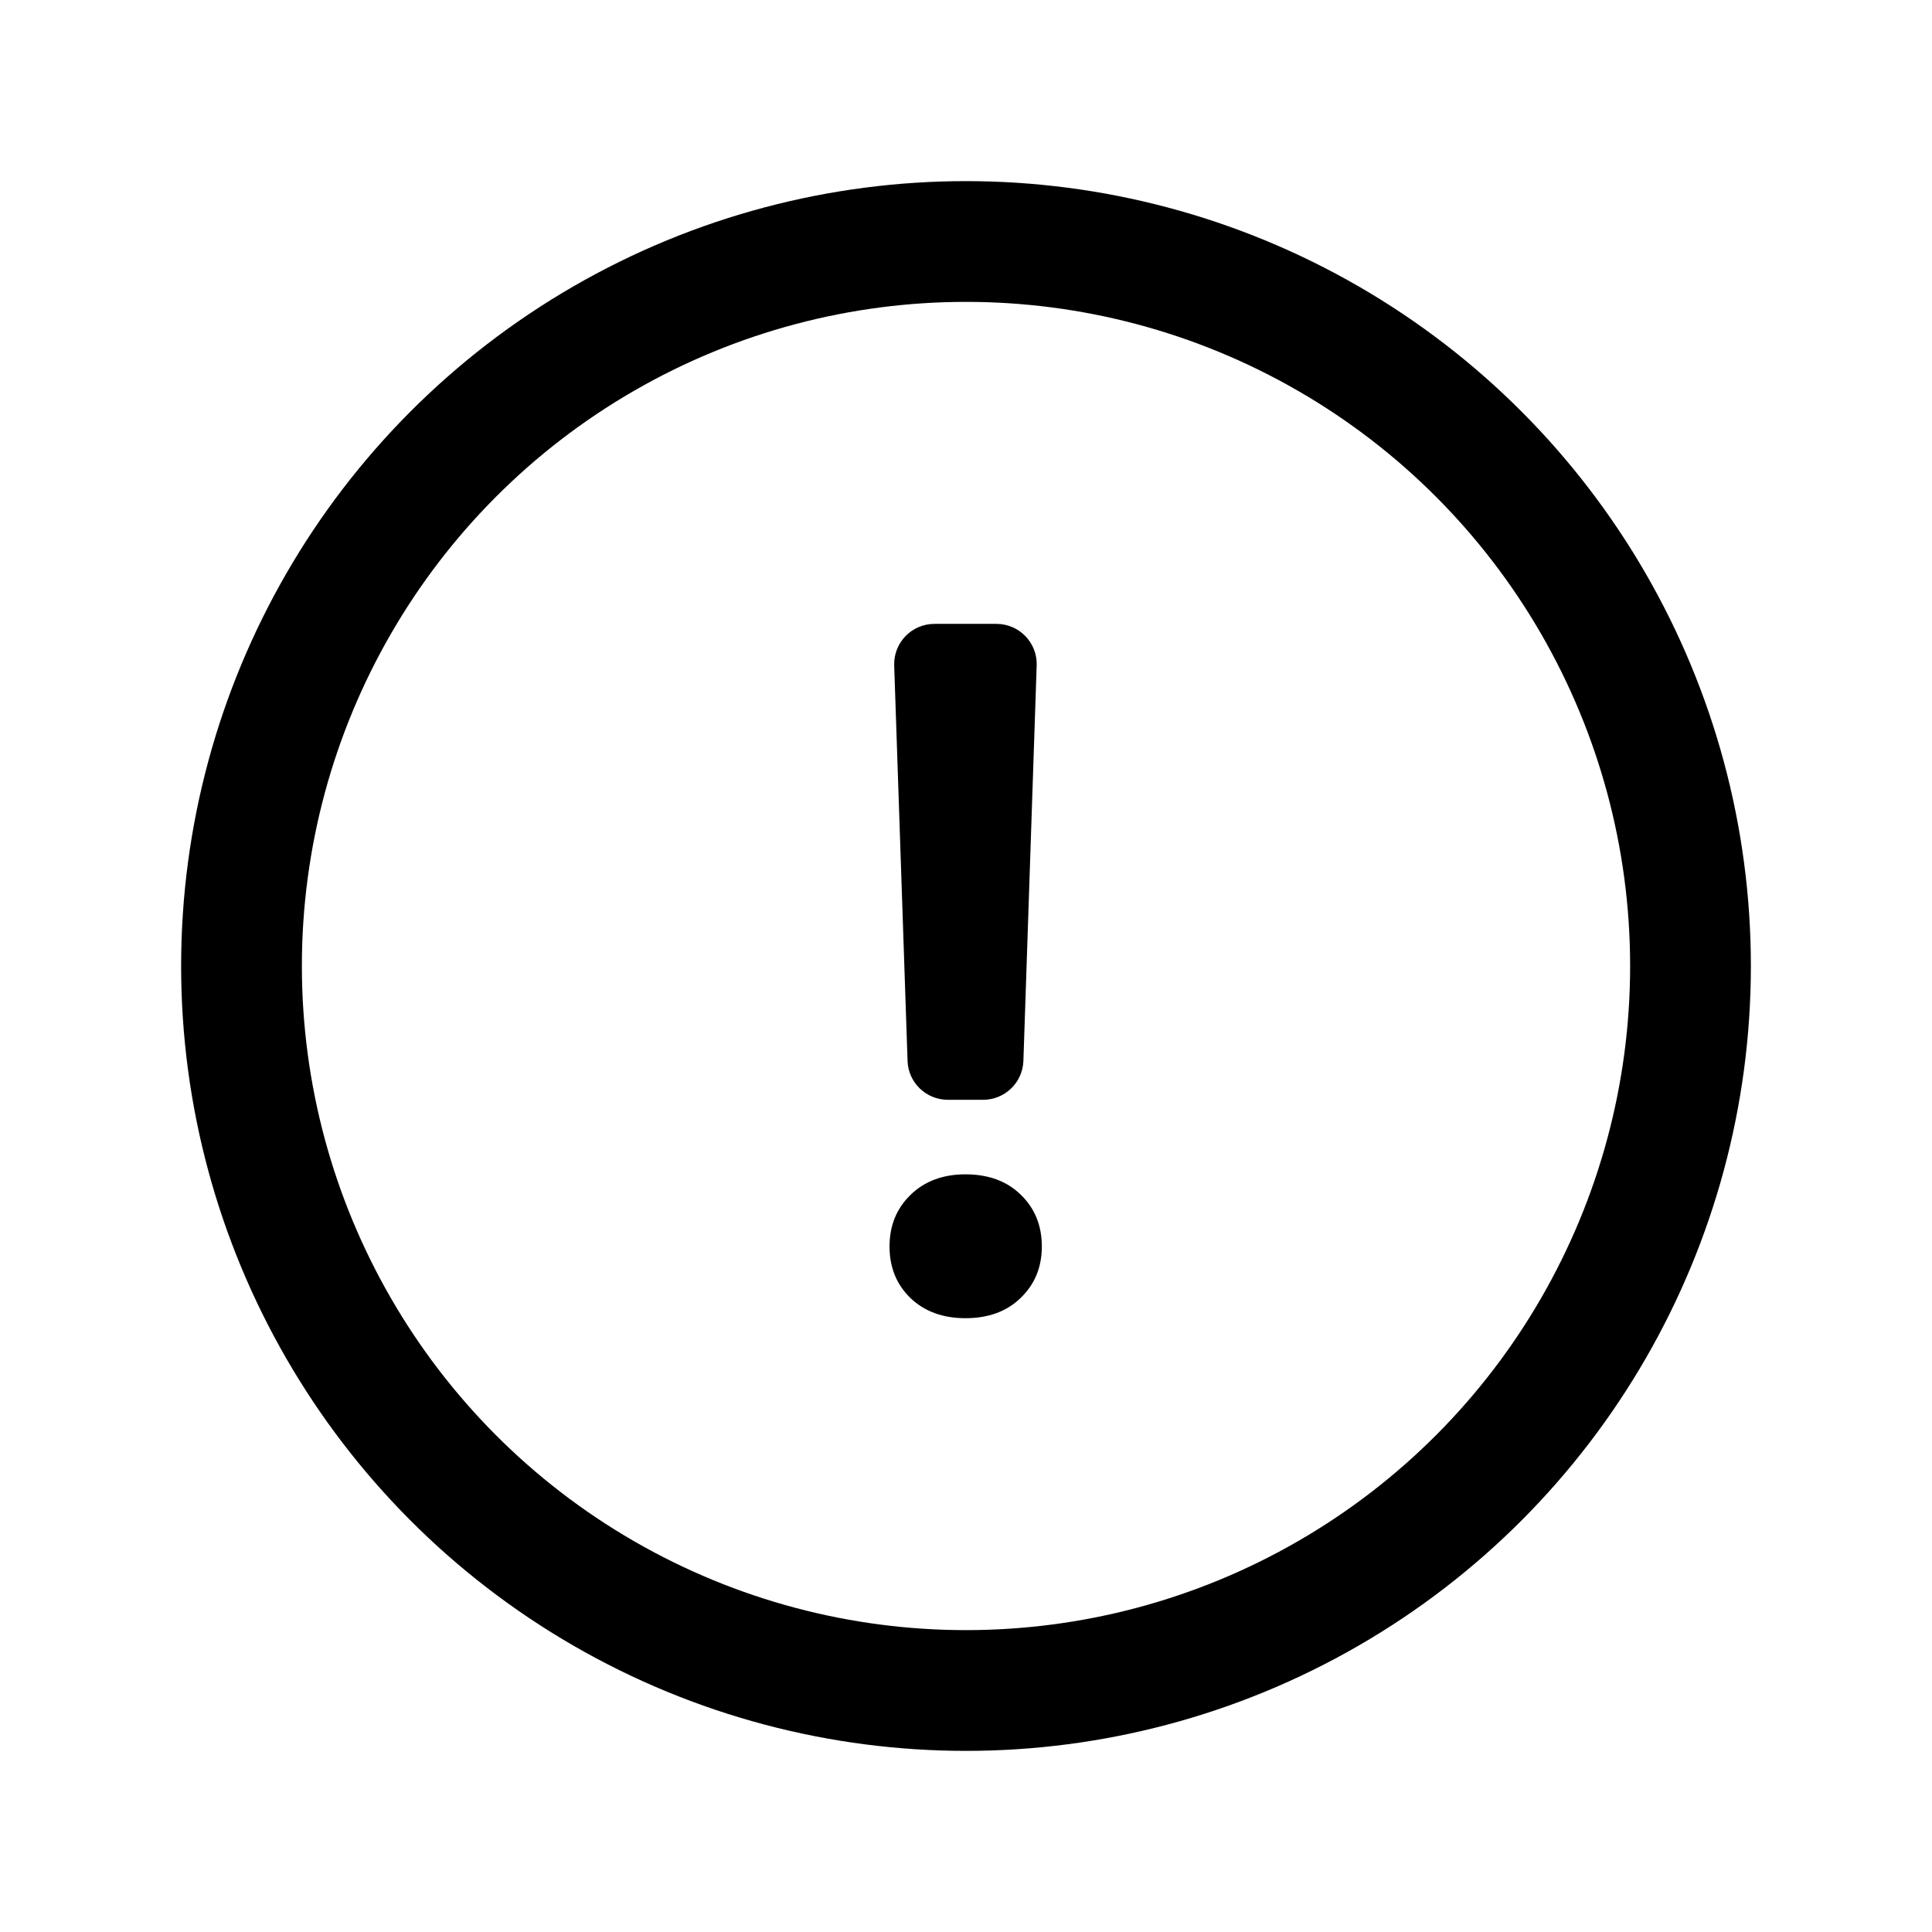 <svg width="24" height="24" viewBox="0 0 24 24" fill="none" xmlns="http://www.w3.org/2000/svg">
<circle cx="12" cy="12" r="9" stroke="black" stroke-width="1.5"/>
<path d="M12.713 13.179C12.704 13.448 12.482 13.662 12.213 13.662H11.774C11.504 13.662 11.283 13.448 11.274 13.179L11.108 8.267C11.099 7.984 11.325 7.75 11.608 7.75H12.378C12.661 7.75 12.888 7.984 12.878 8.267L12.713 13.179ZM11.993 14.588C12.278 14.588 12.507 14.672 12.679 14.84C12.854 15.008 12.942 15.223 12.942 15.484C12.942 15.742 12.854 15.955 12.679 16.123C12.507 16.291 12.278 16.375 11.993 16.375C11.712 16.375 11.483 16.291 11.308 16.123C11.136 15.955 11.05 15.742 11.05 15.484C11.05 15.227 11.136 15.014 11.308 14.846C11.483 14.674 11.712 14.588 11.993 14.588Z" fill="black"/>
</svg>

